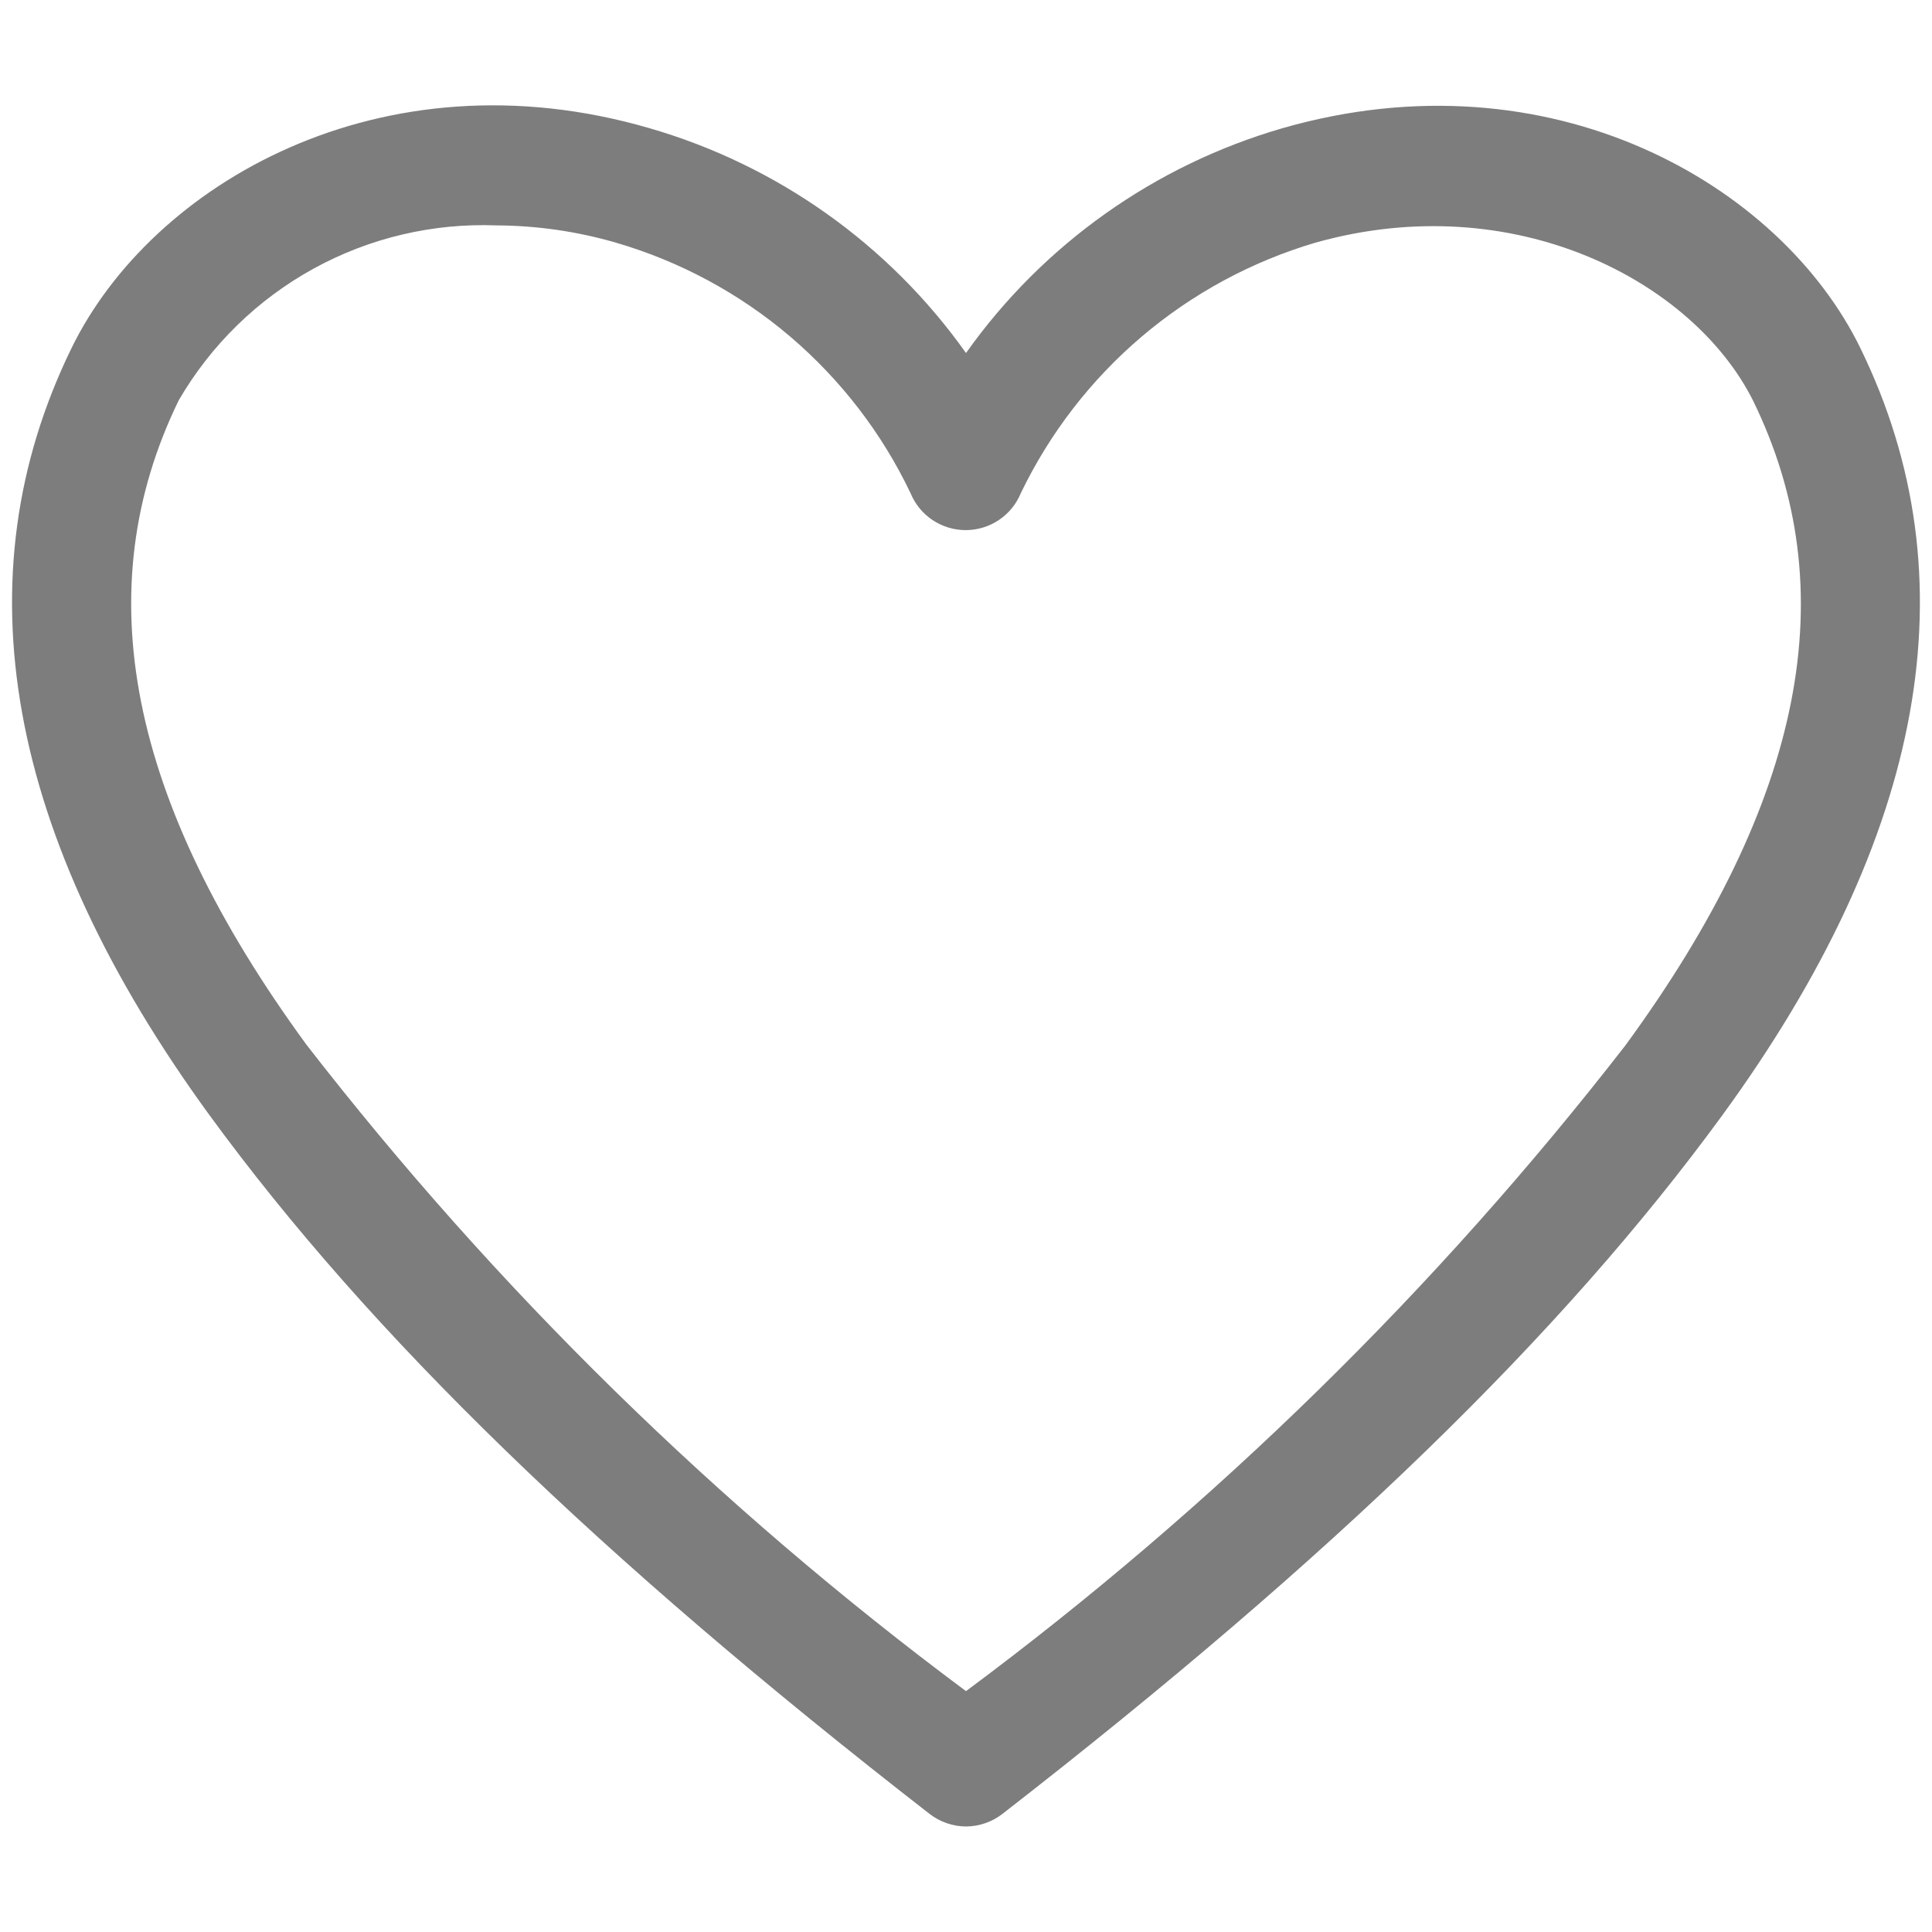 <svg width="18" height="18" viewBox="0 0 18 18" fill="none" xmlns="http://www.w3.org/2000/svg">
<path d="M9 17.017C8.877 17.016 8.758 16.975 8.661 16.9C5.572 14.5 3.444 12.433 1.955 10.394C0.055 7.789 -0.378 5.383 0.666 3.244C1.411 1.717 3.55 0.467 6.05 1.194C7.242 1.539 8.282 2.277 9 3.289C9.718 2.277 10.758 1.539 11.95 1.194C14.444 0.478 16.589 1.717 17.333 3.244C18.378 5.383 17.944 7.789 16.044 10.394C14.555 12.433 12.428 14.5 9.339 16.9C9.242 16.975 9.123 17.016 9 17.017ZM4.628 2.1C4.033 2.077 3.443 2.216 2.921 2.503C2.399 2.79 1.966 3.213 1.666 3.728C0.805 5.494 1.194 7.461 2.855 9.733C4.621 12.01 6.688 14.036 9 15.756C11.311 14.038 13.379 12.014 15.144 9.739C16.811 7.461 17.194 5.494 16.333 3.733C15.777 2.622 14.111 1.739 12.255 2.261C11.66 2.437 11.109 2.735 10.636 3.137C10.163 3.539 9.78 4.036 9.511 4.594C9.469 4.696 9.398 4.784 9.306 4.845C9.215 4.906 9.107 4.939 8.997 4.939C8.887 4.939 8.779 4.906 8.688 4.845C8.596 4.784 8.525 4.696 8.483 4.594C8.216 4.034 7.833 3.537 7.36 3.134C6.887 2.732 6.335 2.435 5.739 2.261C5.378 2.156 5.004 2.102 4.628 2.1Z" fill="#7D7D7D"/>
</svg>
